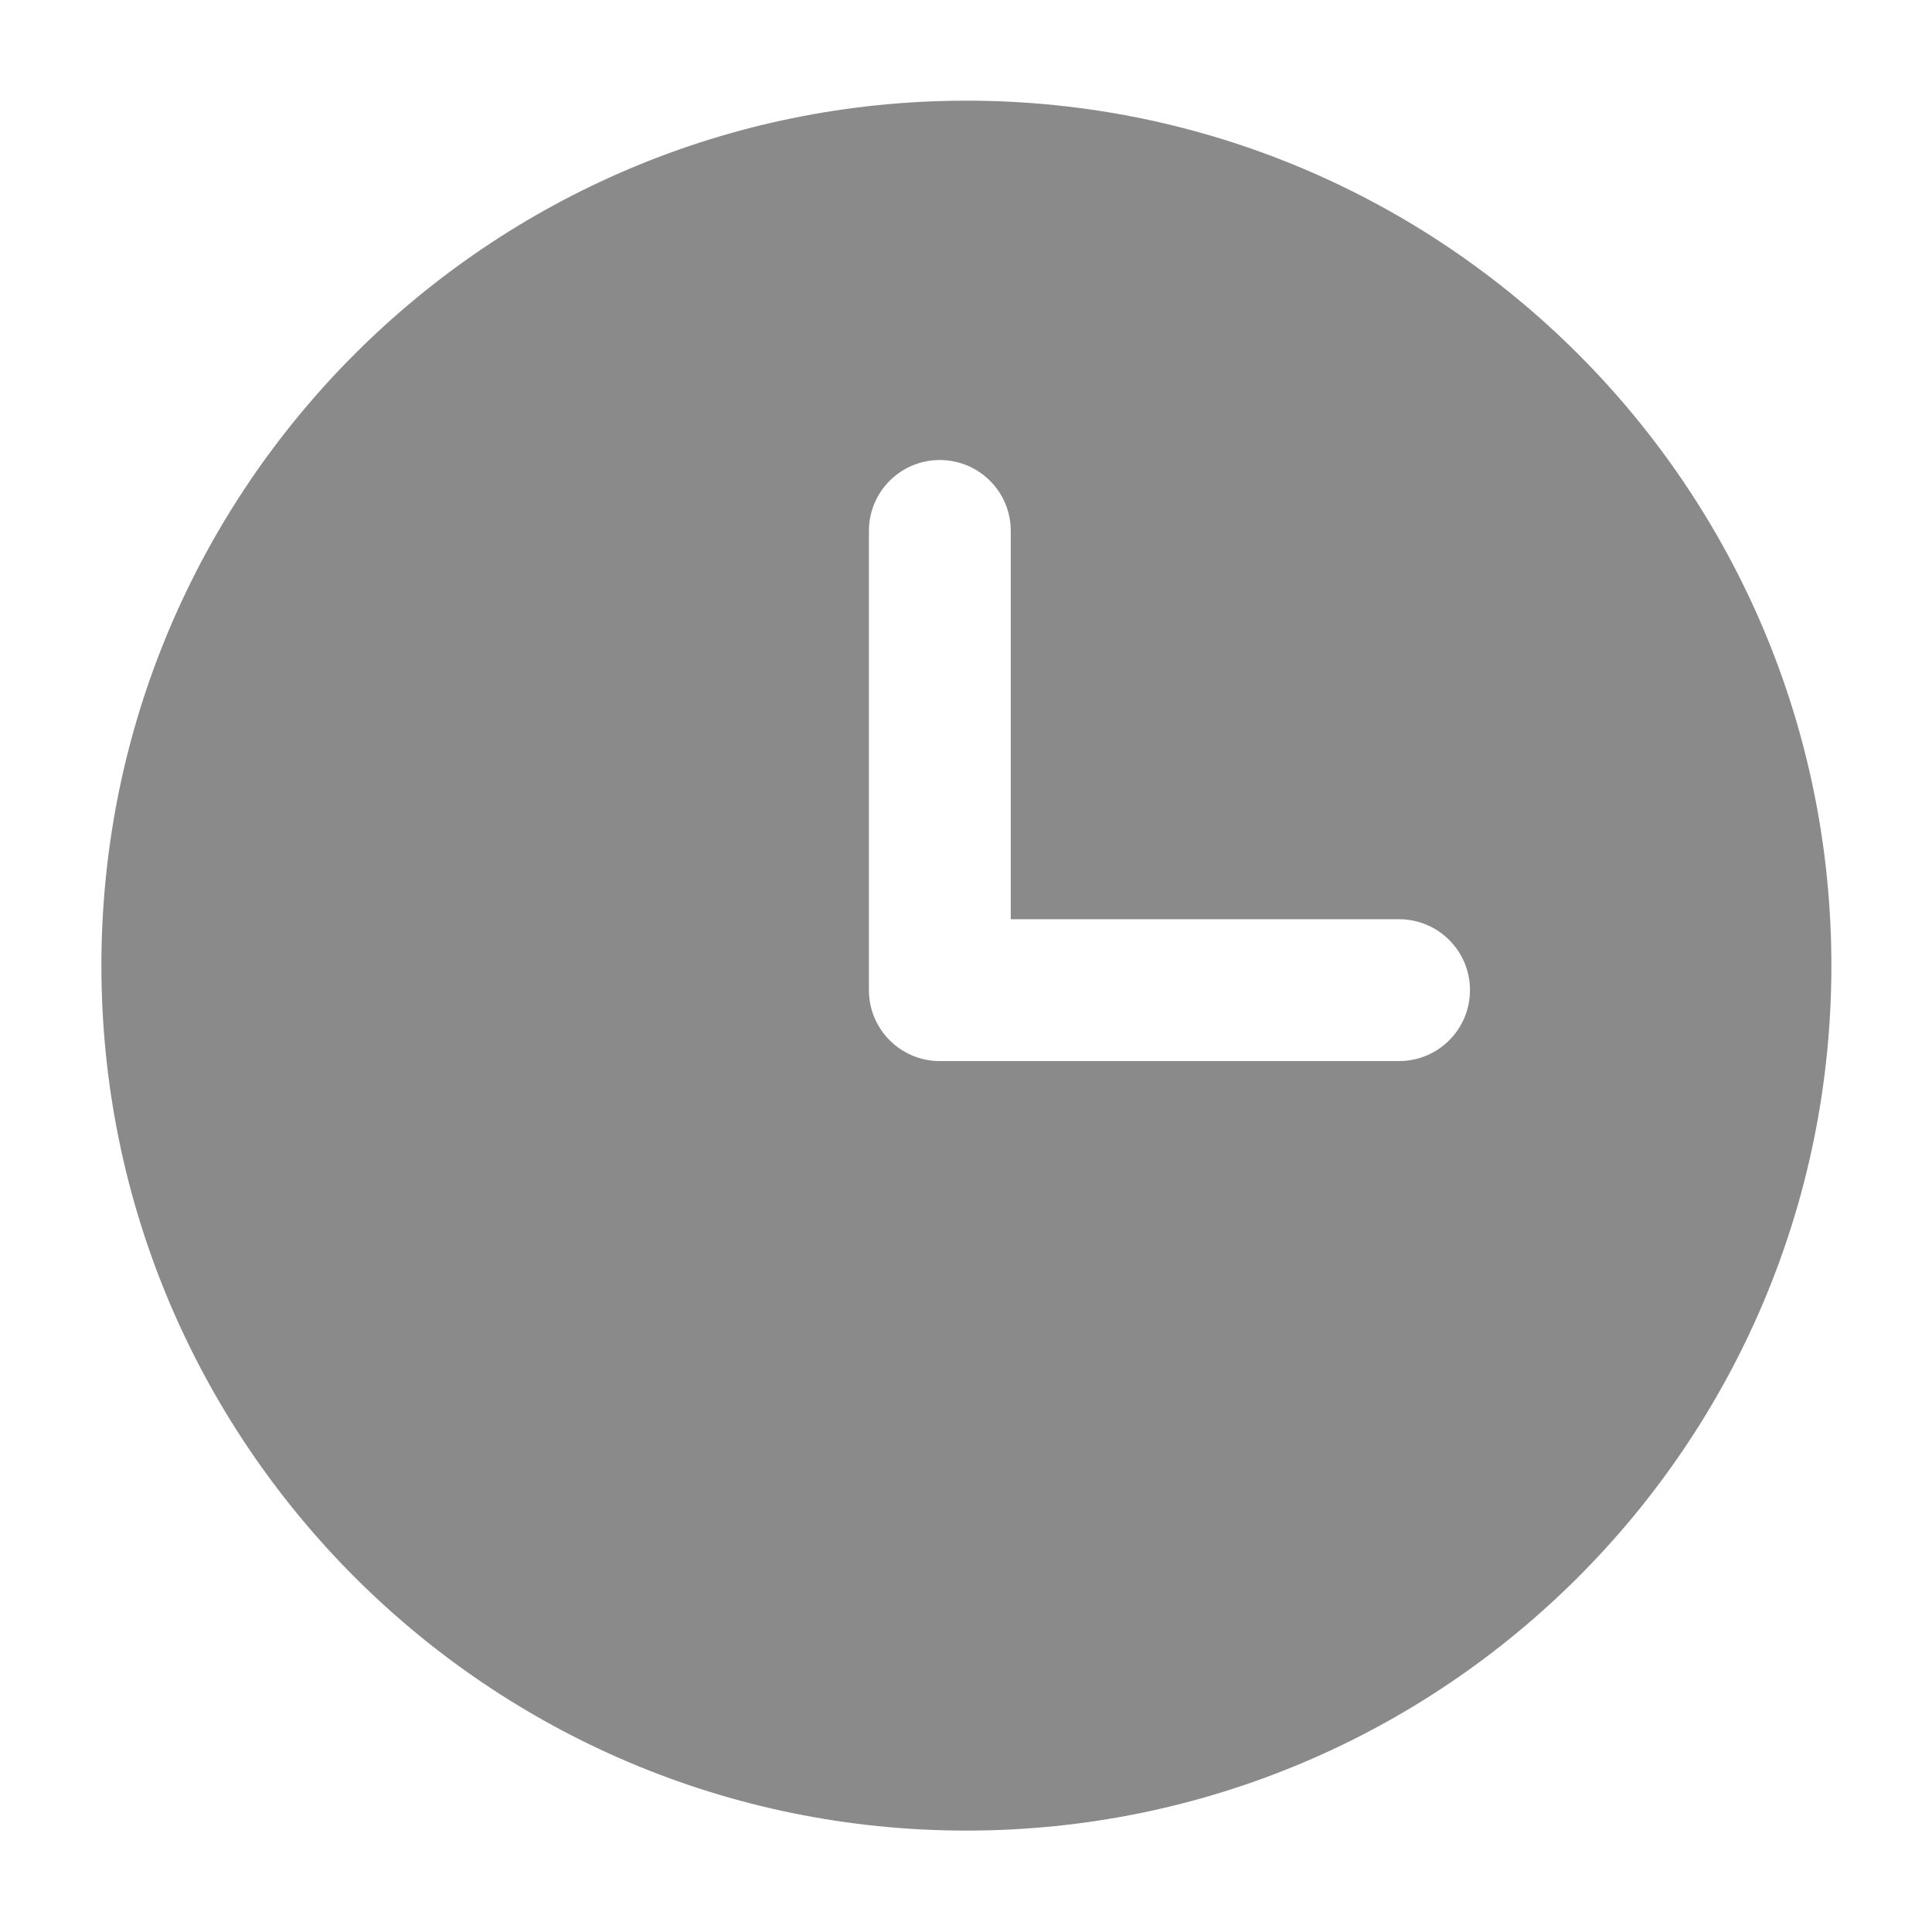 <?xml version="1.0" standalone="no"?><!DOCTYPE svg PUBLIC "-//W3C//DTD SVG 1.1//EN" "http://www.w3.org/Graphics/SVG/1.1/DTD/svg11.dtd"><svg t="1514175847782" class="icon" style="" viewBox="0 0 1024 1024" version="1.1" xmlns="http://www.w3.org/2000/svg" p-id="1968" xmlns:xlink="http://www.w3.org/1999/xlink" width="128" height="128"><defs><style type="text/css"></style></defs><path d="M512.24 53.36c-253.211 0-458.495 205.216-458.495 458.431 0 253.209 205.285 458.46 458.495 458.46 253.179 0 458.43-205.251 458.43-458.46C970.67 258.576 765.42 53.36 512.24 53.36L512.24 53.36zM741.529 562.388 498.099 562.388c-5.148 0-10.091-1.025-14.623-2.948-13.454-5.699-22.935-19.056-22.935-34.604L460.541 281.405c0-20.765 16.821-37.587 37.559-37.587 20.807 0 37.628 16.822 37.628 37.587l0 205.803 205.801 0c20.773 0 37.587 16.821 37.587 37.593C779.116 545.566 762.296 562.388 741.529 562.388L741.529 562.388zM741.529 562.388" p-id="1969" fill="#8a8a8a"></path></svg>